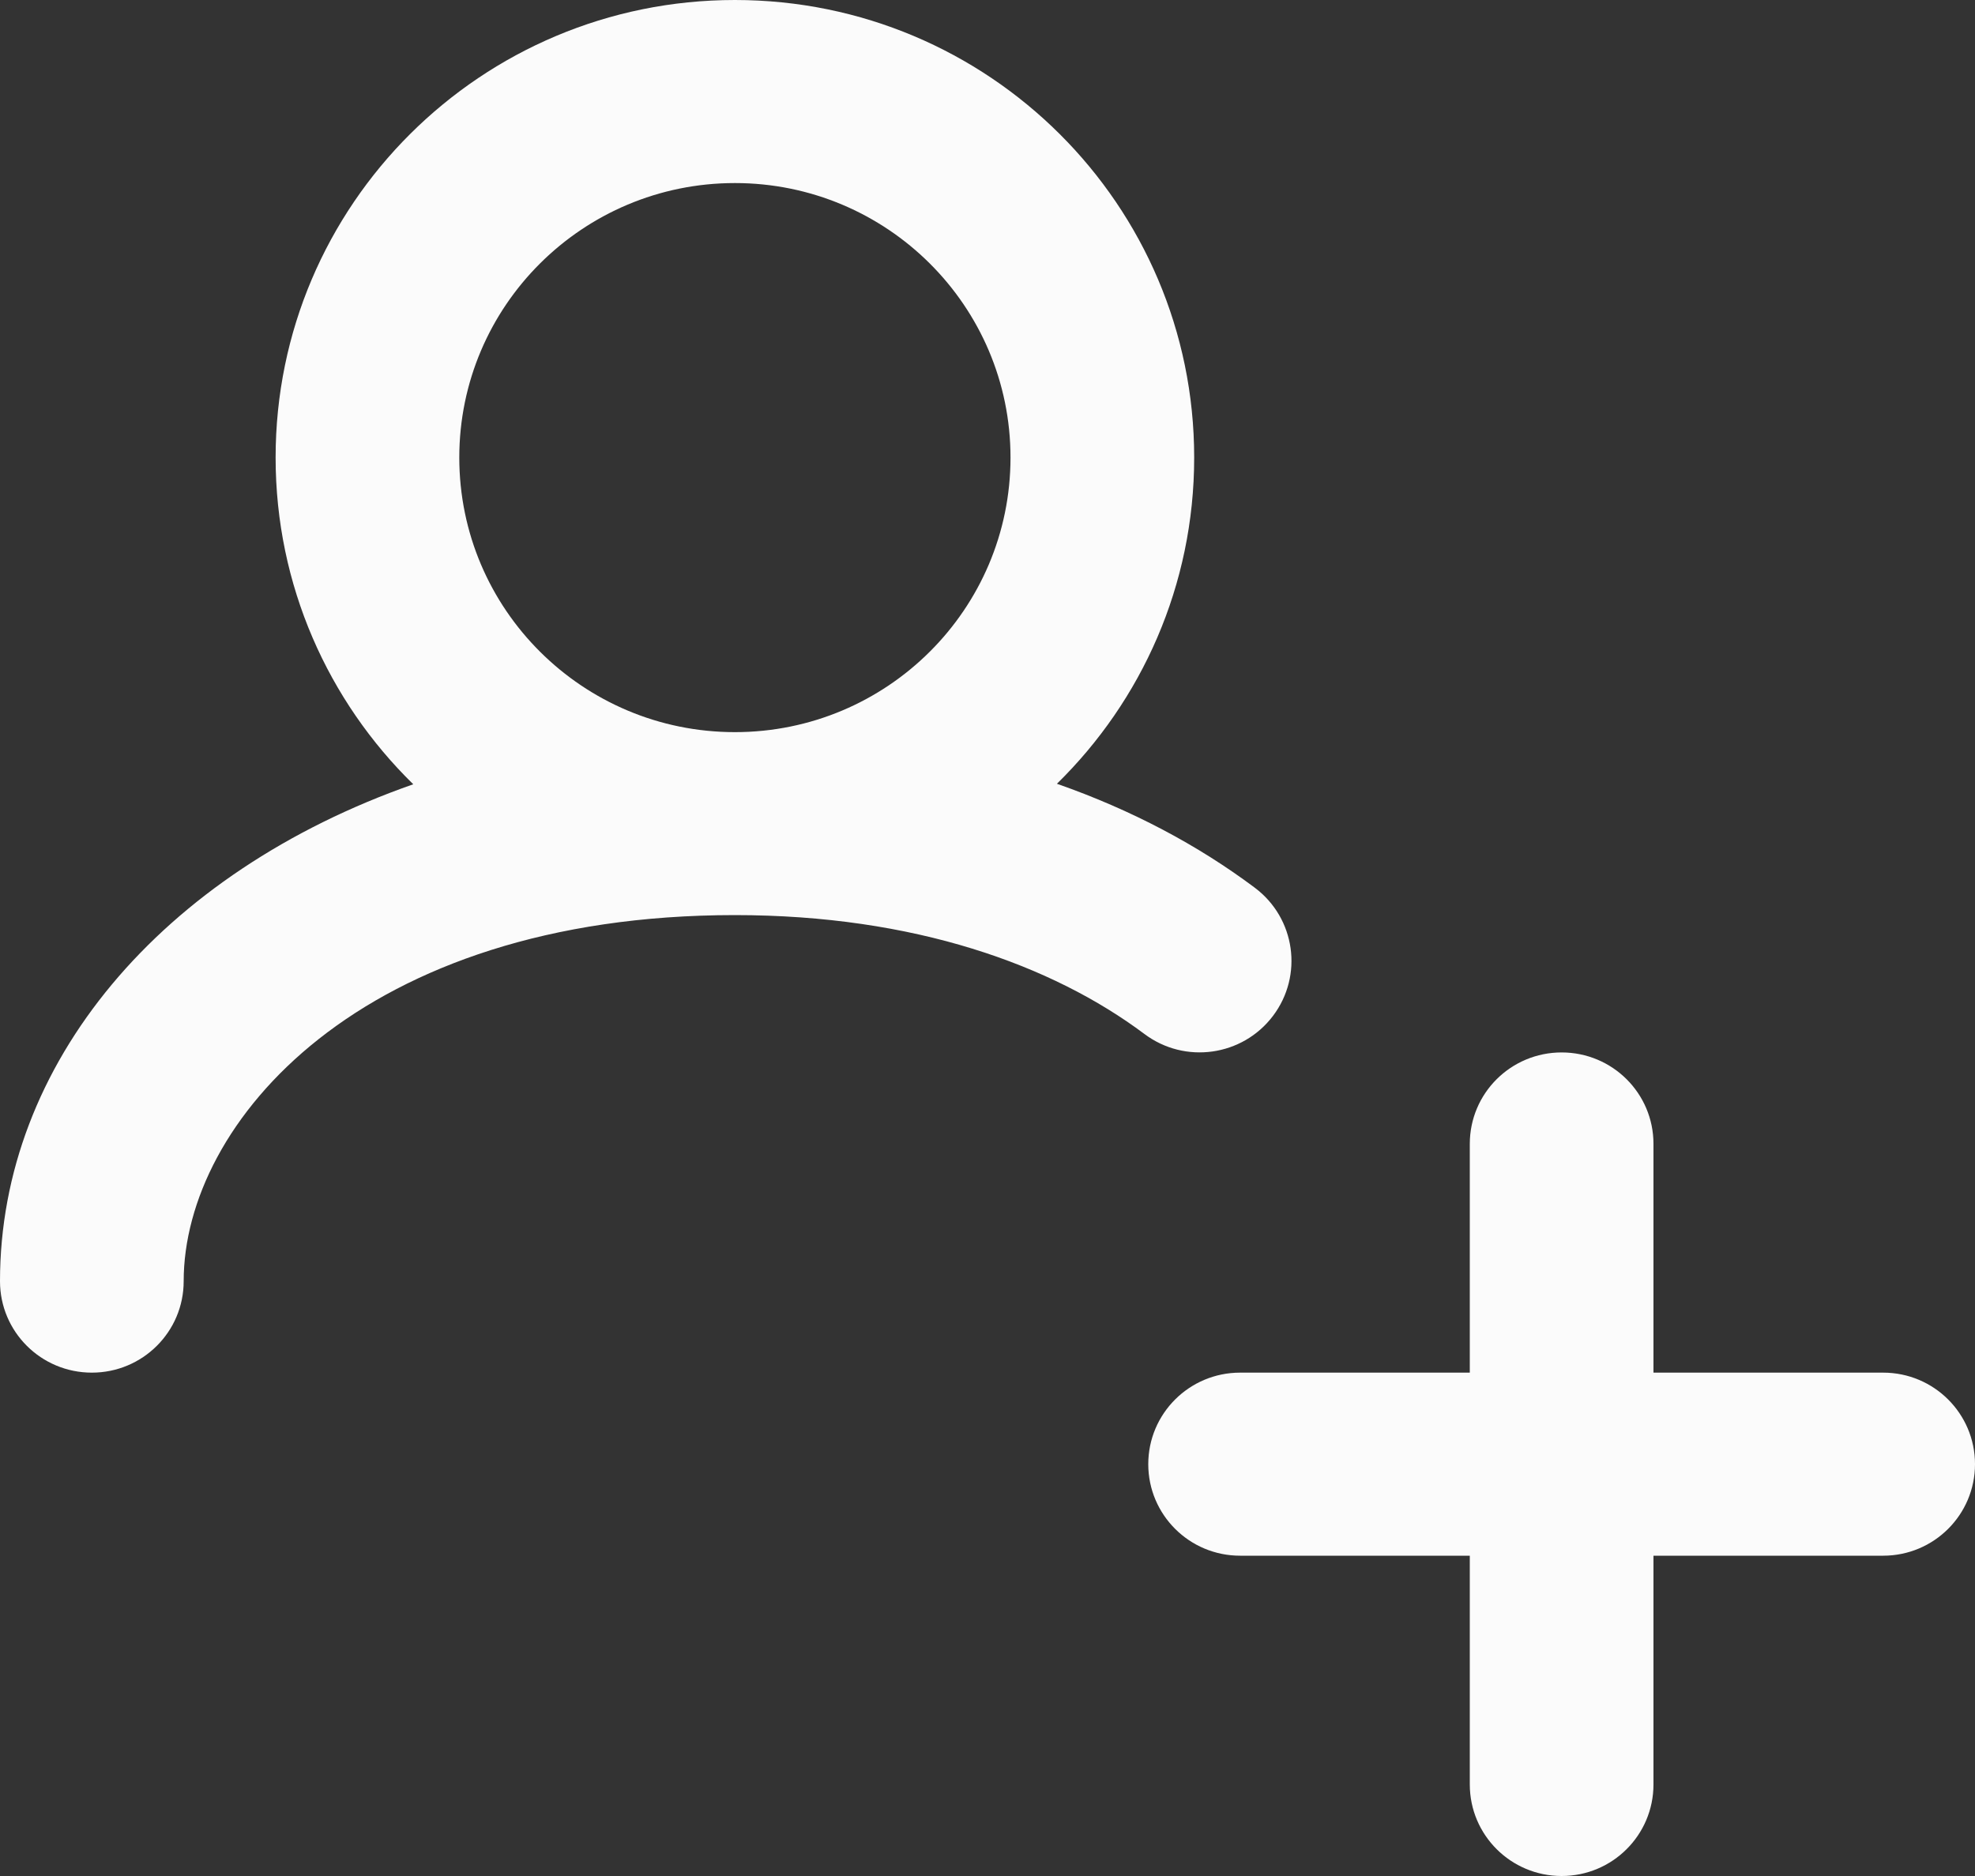 <svg width="20" height="19" viewBox="0 0 20 19" fill="none" xmlns="http://www.w3.org/2000/svg">
<rect x="0" y="0" width="20" height="19" fill="#333333" stroke="none"/>
<path fill-rule="evenodd" clip-rule="evenodd" d="M4.651 4.634C4.651 3.099 5.901 1.854 7.442 1.854C8.983 1.854 10.233 3.099 10.233 4.634C10.233 6.17 8.983 7.415 7.442 7.415C5.901 7.415 4.651 6.17 4.651 4.634ZM10.703 7.938C11.561 7.097 12.093 5.928 12.093 4.634C12.093 2.075 10.011 0 7.442 0C4.873 0 2.791 2.075 2.791 4.634C2.791 5.93 3.325 7.102 4.185 7.943C1.627 8.839 0 10.775 0 12.976C0 13.488 0.416 13.902 0.93 13.902C1.444 13.902 1.86 13.488 1.86 12.976C1.86 11.372 3.656 9.268 7.442 9.268C9.26 9.268 10.656 9.774 11.589 10.472C11.999 10.78 12.582 10.698 12.891 10.289C13.2 9.88 13.118 9.299 12.707 8.991C12.133 8.561 11.461 8.203 10.703 7.938ZM15.814 10.659C16.328 10.659 16.744 11.073 16.744 11.585V13.902H19.07C19.584 13.902 20 14.317 20 14.829C20 15.341 19.584 15.756 19.07 15.756H16.744V18.073C16.744 18.585 16.328 19 15.814 19C15.3 19 14.884 18.585 14.884 18.073V15.756H12.558C12.044 15.756 11.628 15.341 11.628 14.829C11.628 14.317 12.044 13.902 12.558 13.902H14.884V11.585C14.884 11.073 15.3 10.659 15.814 10.659Z" fill="#FBFBFB"/>
</svg>
